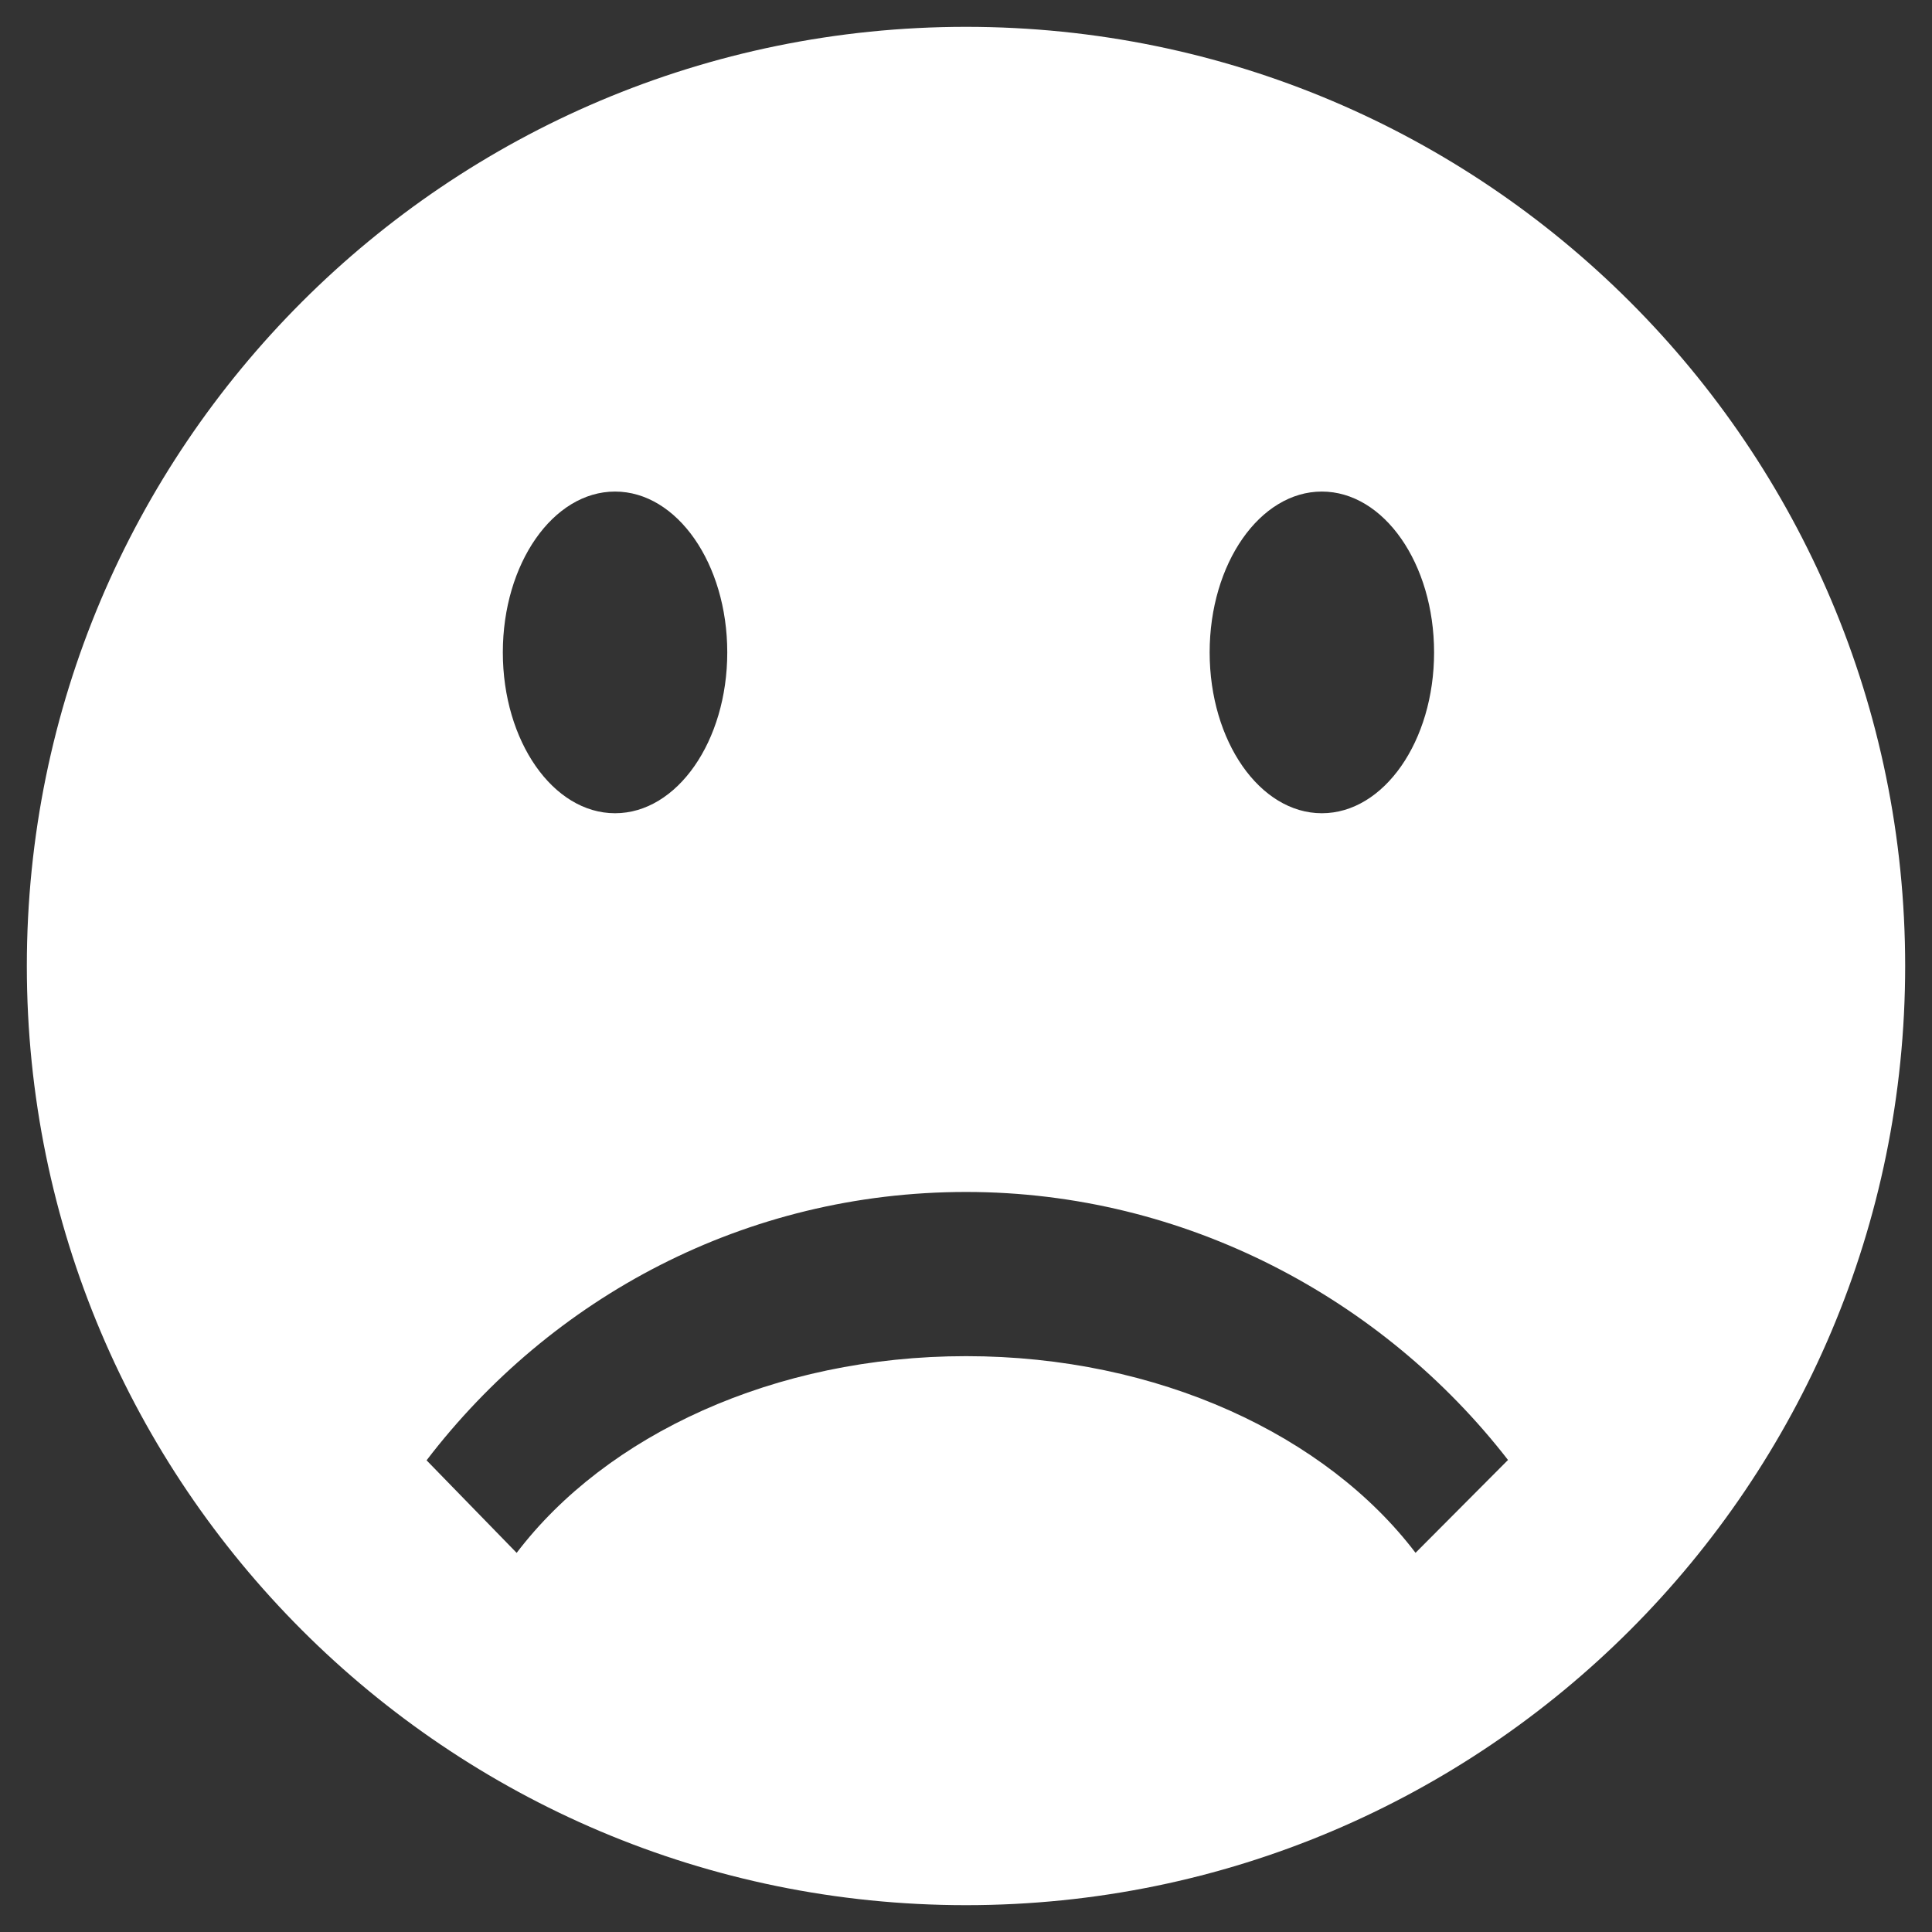 <?xml version="1.0" encoding="utf-8"?>
<!-- Generator: Adobe Illustrator 16.0.0, SVG Export Plug-In . SVG Version: 6.00 Build 0)  -->
<!DOCTYPE svg PUBLIC "-//W3C//DTD SVG 1.1//EN" "http://www.w3.org/Graphics/SVG/1.1/DTD/svg11.dtd">
<svg version="1.1" id="Layer_1" xmlns="http://www.w3.org/2000/svg" xmlns:xlink="http://www.w3.org/1999/xlink" x="0px" y="0px"
	 width="72px" height="72px" viewBox="0 0 72 72" enable-background="new 0 0 72 72" xml:space="preserve">
<rect x="0" y="0" width="72" height="72" fill="#333333" stroke="none"/>
<g>
	<g>
		<path fill-rule="evenodd" clip-rule="evenodd" fill="#FFFFFF" d="M36,1C16.669,1,1,16.67,1,36s15.669,35,35,35
			c19.33,0,35-15.67,35-35S55.33,1,36,1z M49.261,18.319c2.31,0,4.183,2.684,4.183,5.994c0,3.311-1.873,5.994-4.183,5.994
			c-2.309,0-4.181-2.684-4.181-5.994C45.08,21.003,46.952,18.319,49.261,18.319z M22.921,18.319c2.31,0,4.182,2.684,4.182,5.994
			c0,3.311-1.872,5.994-4.182,5.994c-2.309,0-4.182-2.684-4.182-5.994C18.739,21.003,20.612,18.319,22.921,18.319z M52.753,57.869
			c-3.33-4.379-9.582-7.329-16.749-7.329c-7.168,0-13.42,2.95-16.75,7.331l-3.357-3.449c4.65-6.079,11.882-10.001,20.106-10.001
			c8.166,0,15.541,3.982,20.196,9.988L52.753,57.869z"/>
	</g>
</g>
</svg>

